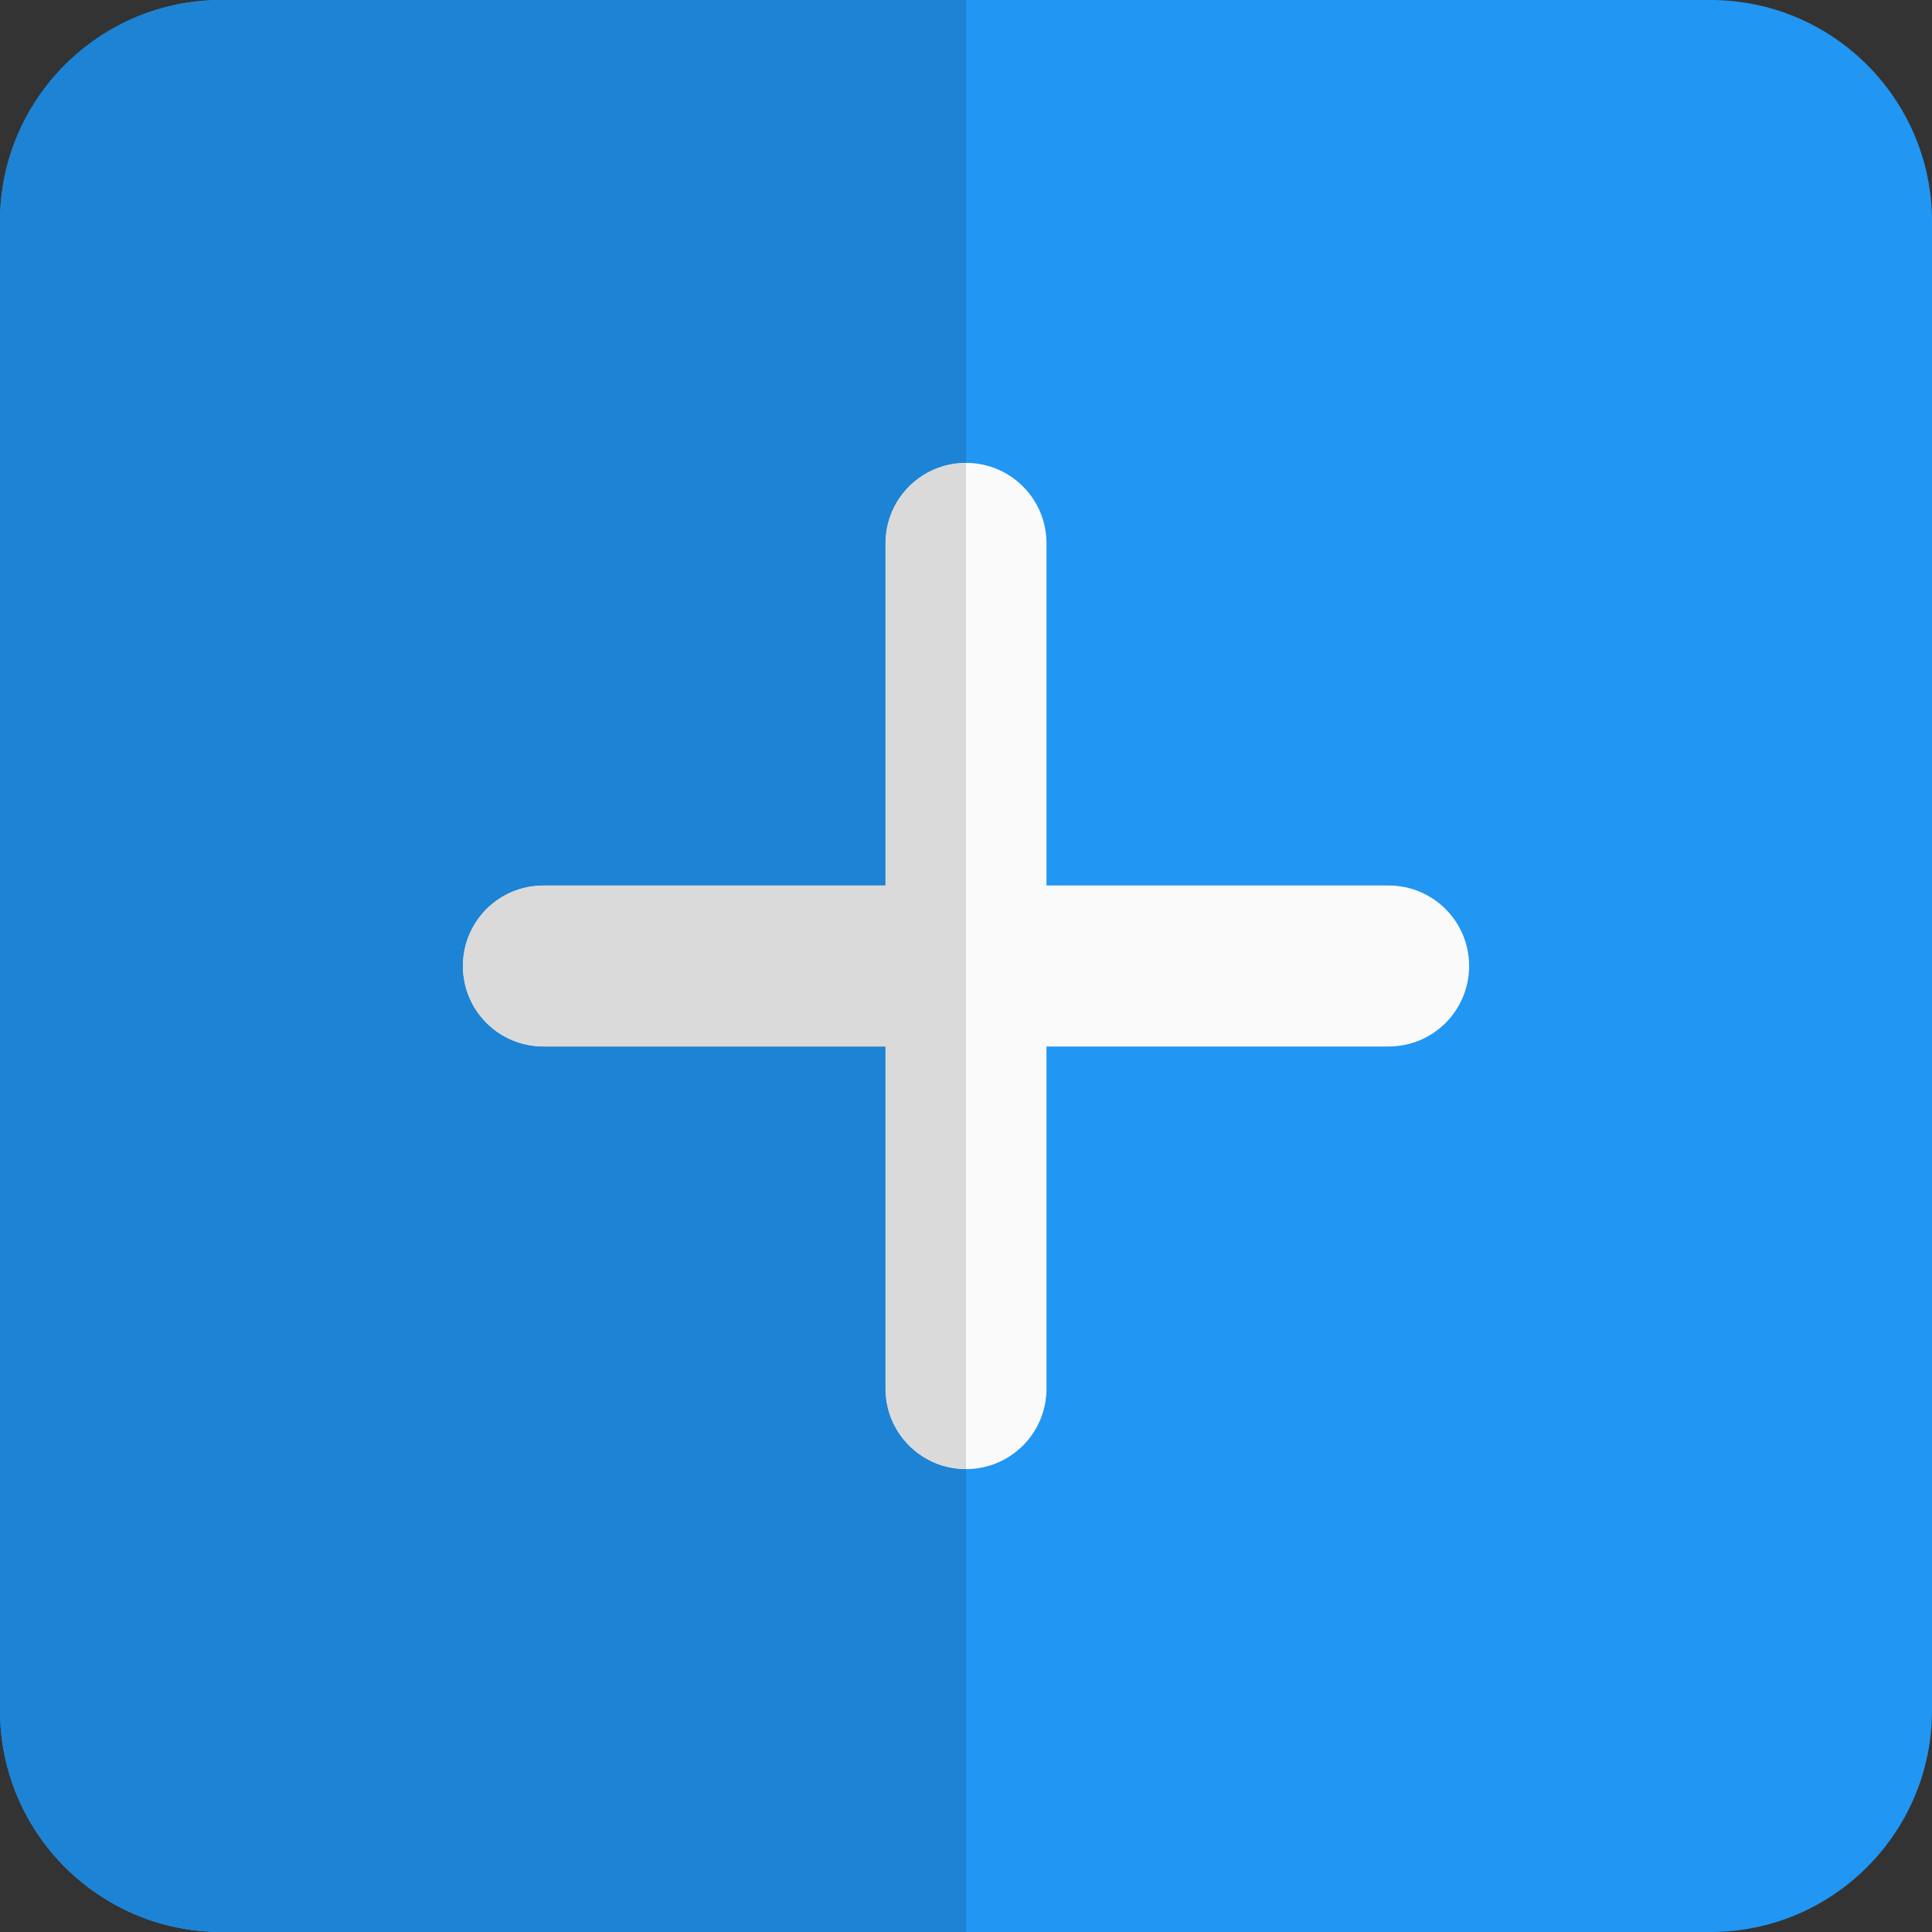 <svg enable-background="new 0 0 24 24" height="512" viewBox="0 0 24 24" width="512" xmlns="http://www.w3.org/2000/svg"><rect x="0" y="0" width="24" height="24" fill="#333333" stroke="none"/><path d="m21.25 0h-18.5c-1.517 0-2.75 1.233-2.75 2.75v18.5c0 1.517 1.233 2.75 2.75 2.75h18.5c1.517 0 2.75-1.233 2.75-2.75v-18.5c0-1.517-1.233-2.75-2.75-2.75z" fill="#2196f3"/><path d="m17.25 13h-4.25v4.25c0 .553-.447 1-1 1s-1-.447-1-1v-4.25h-4.25c-.553 0-1-.447-1-1s.447-1 1-1h4.25v-4.25c0-.553.447-1 1-1s1 .447 1 1v4.25h4.25c.553 0 1 .447 1 1s-.447 1-1 1z" fill="#fafafa"/><path d="m12 0h-9.25c-1.517 0-2.75 1.233-2.75 2.75v18.5c0 1.517 1.233 2.75 2.75 2.75h9.25v-5.75c-.553 0-1-.447-1-1v-4.25h-4.25c-.553 0-1-.447-1-1s.447-1 1-1h4.25v-4.25c0-.553.447-1 1-1z" fill="#1d83d4"/><path d="m12 5.75c-.553 0-1 .447-1 1v4.25h-4.25c-.553 0-1 .447-1 1s.447 1 1 1h4.25v4.25c0 .553.447 1 1 1z" fill="#dadada"/></svg>